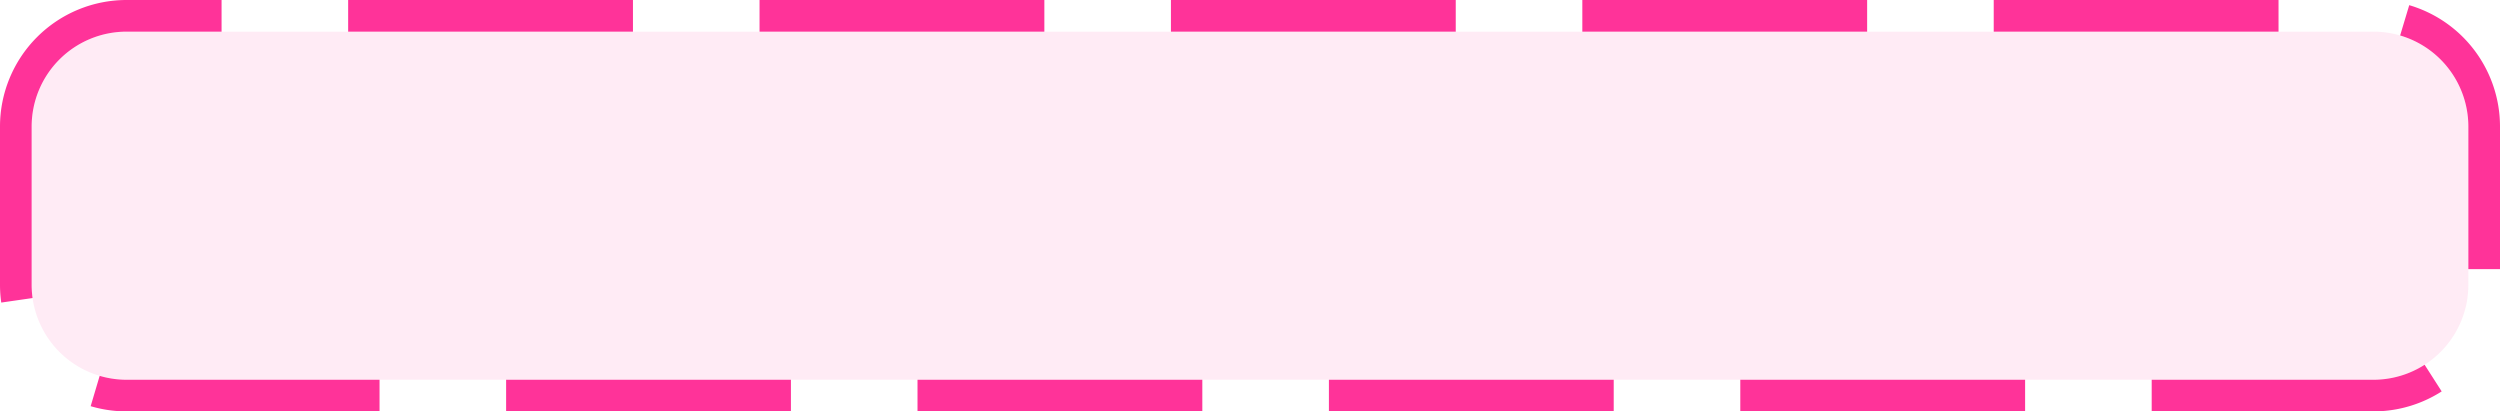 ﻿<?xml version="1.0" encoding="utf-8"?>
<svg version="1.1" xmlns:xlink="http://www.w3.org/1999/xlink" width="79px" height="13px" xmlns="http://www.w3.org/2000/svg">
  <g transform="matrix(1 0 0 1 -2452 -1697 )">
    <path d="M 2453 1701  A 3 3 0 0 1 2456 1698 L 2527 1698  A 3 3 0 0 1 2530 1701 L 2530 1706  A 3 3 0 0 1 2527 1709 L 2456 1709  A 3 3 0 0 1 2453 1706 L 2453 1701  Z " fill-rule="nonzero" fill="#ff3399" stroke="none" fill-opacity="0.098" />
    <path d="M 2452.5 1701  A 3.5 3.5 0 0 1 2456 1697.5 L 2527 1697.5  A 3.5 3.5 0 0 1 2530.5 1701 L 2530.5 1706  A 3.5 3.5 0 0 1 2527 1709.5 L 2456 1709.5  A 3.5 3.5 0 0 1 2452.5 1706 L 2452.5 1701  Z " stroke-width="1" stroke-dasharray="9,4" stroke="#ff3399" fill="none" stroke-dashoffset="0.5" />
  </g>
</svg>